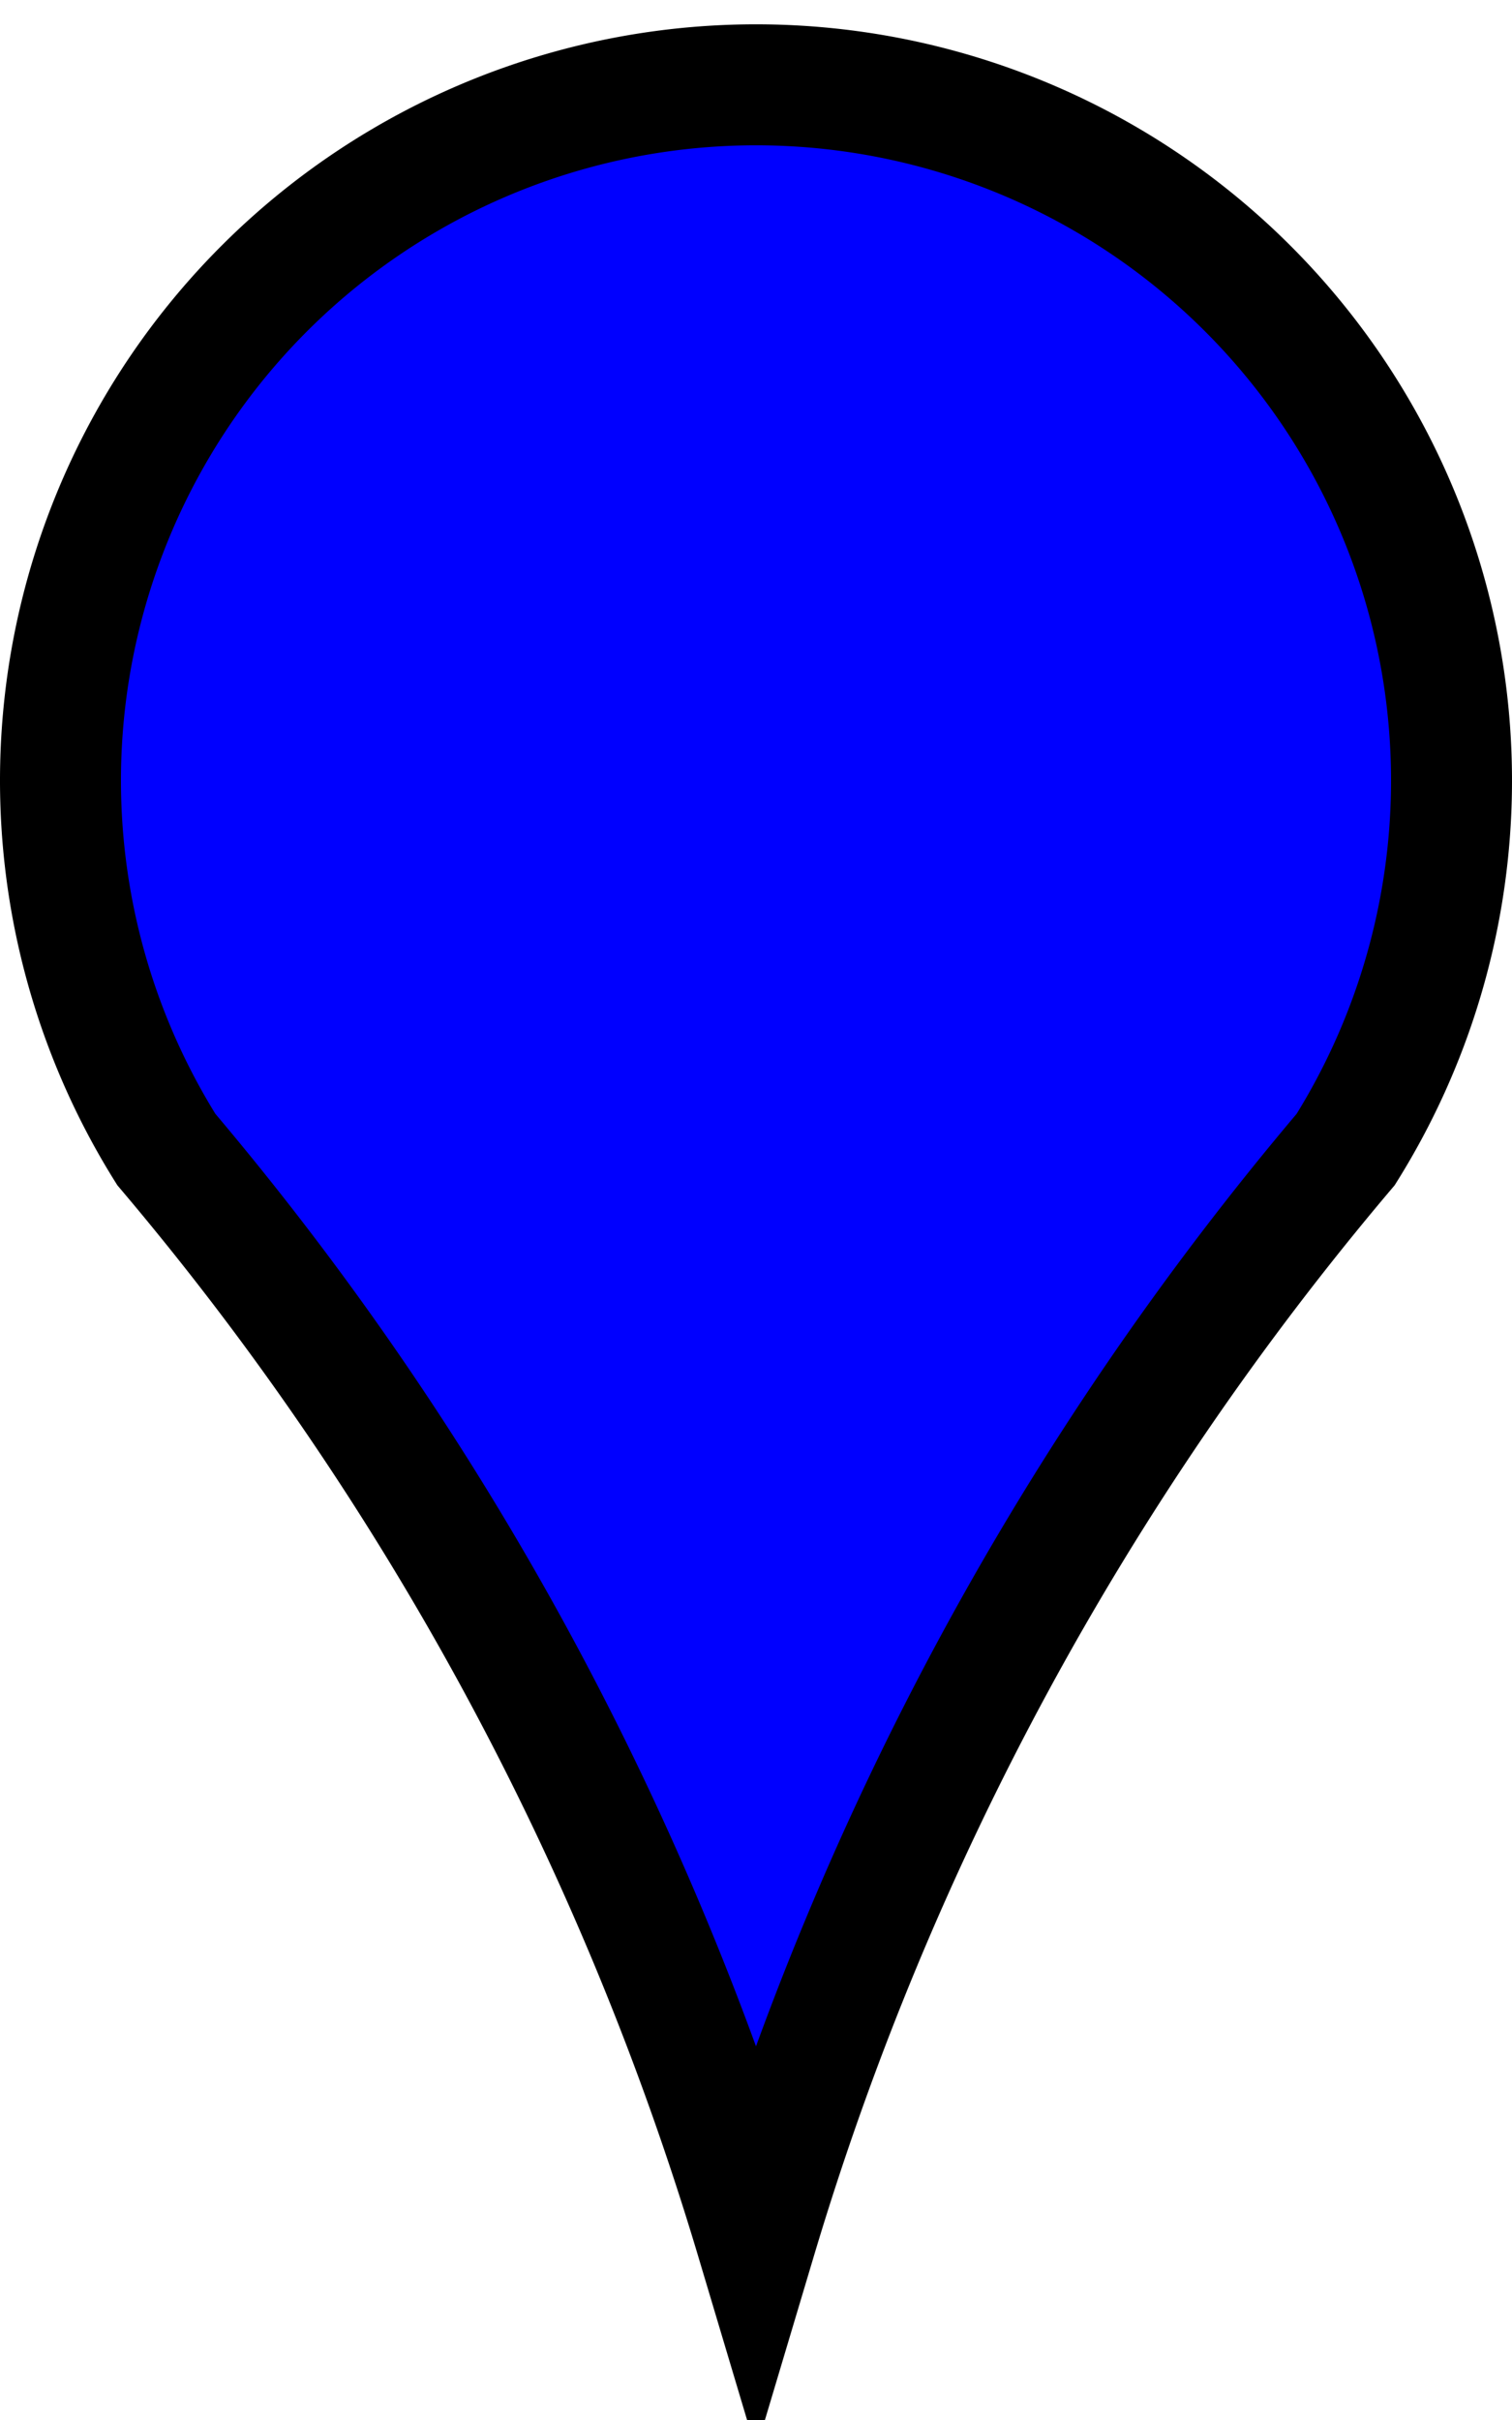  <svg id="svg" width="20" height="32" xmlns="http://www.w3.org/2000/svg">   <path d="M11,76 a46,46 0 1,1 78,0 a200,200 0 0,0 -39,72 a200,200 0 0,0 -39,-72z"     stroke="black" fill="Blue" stroke-width="8" fill-opacity="1"     transform="scale(0.2)"   /> </svg>   